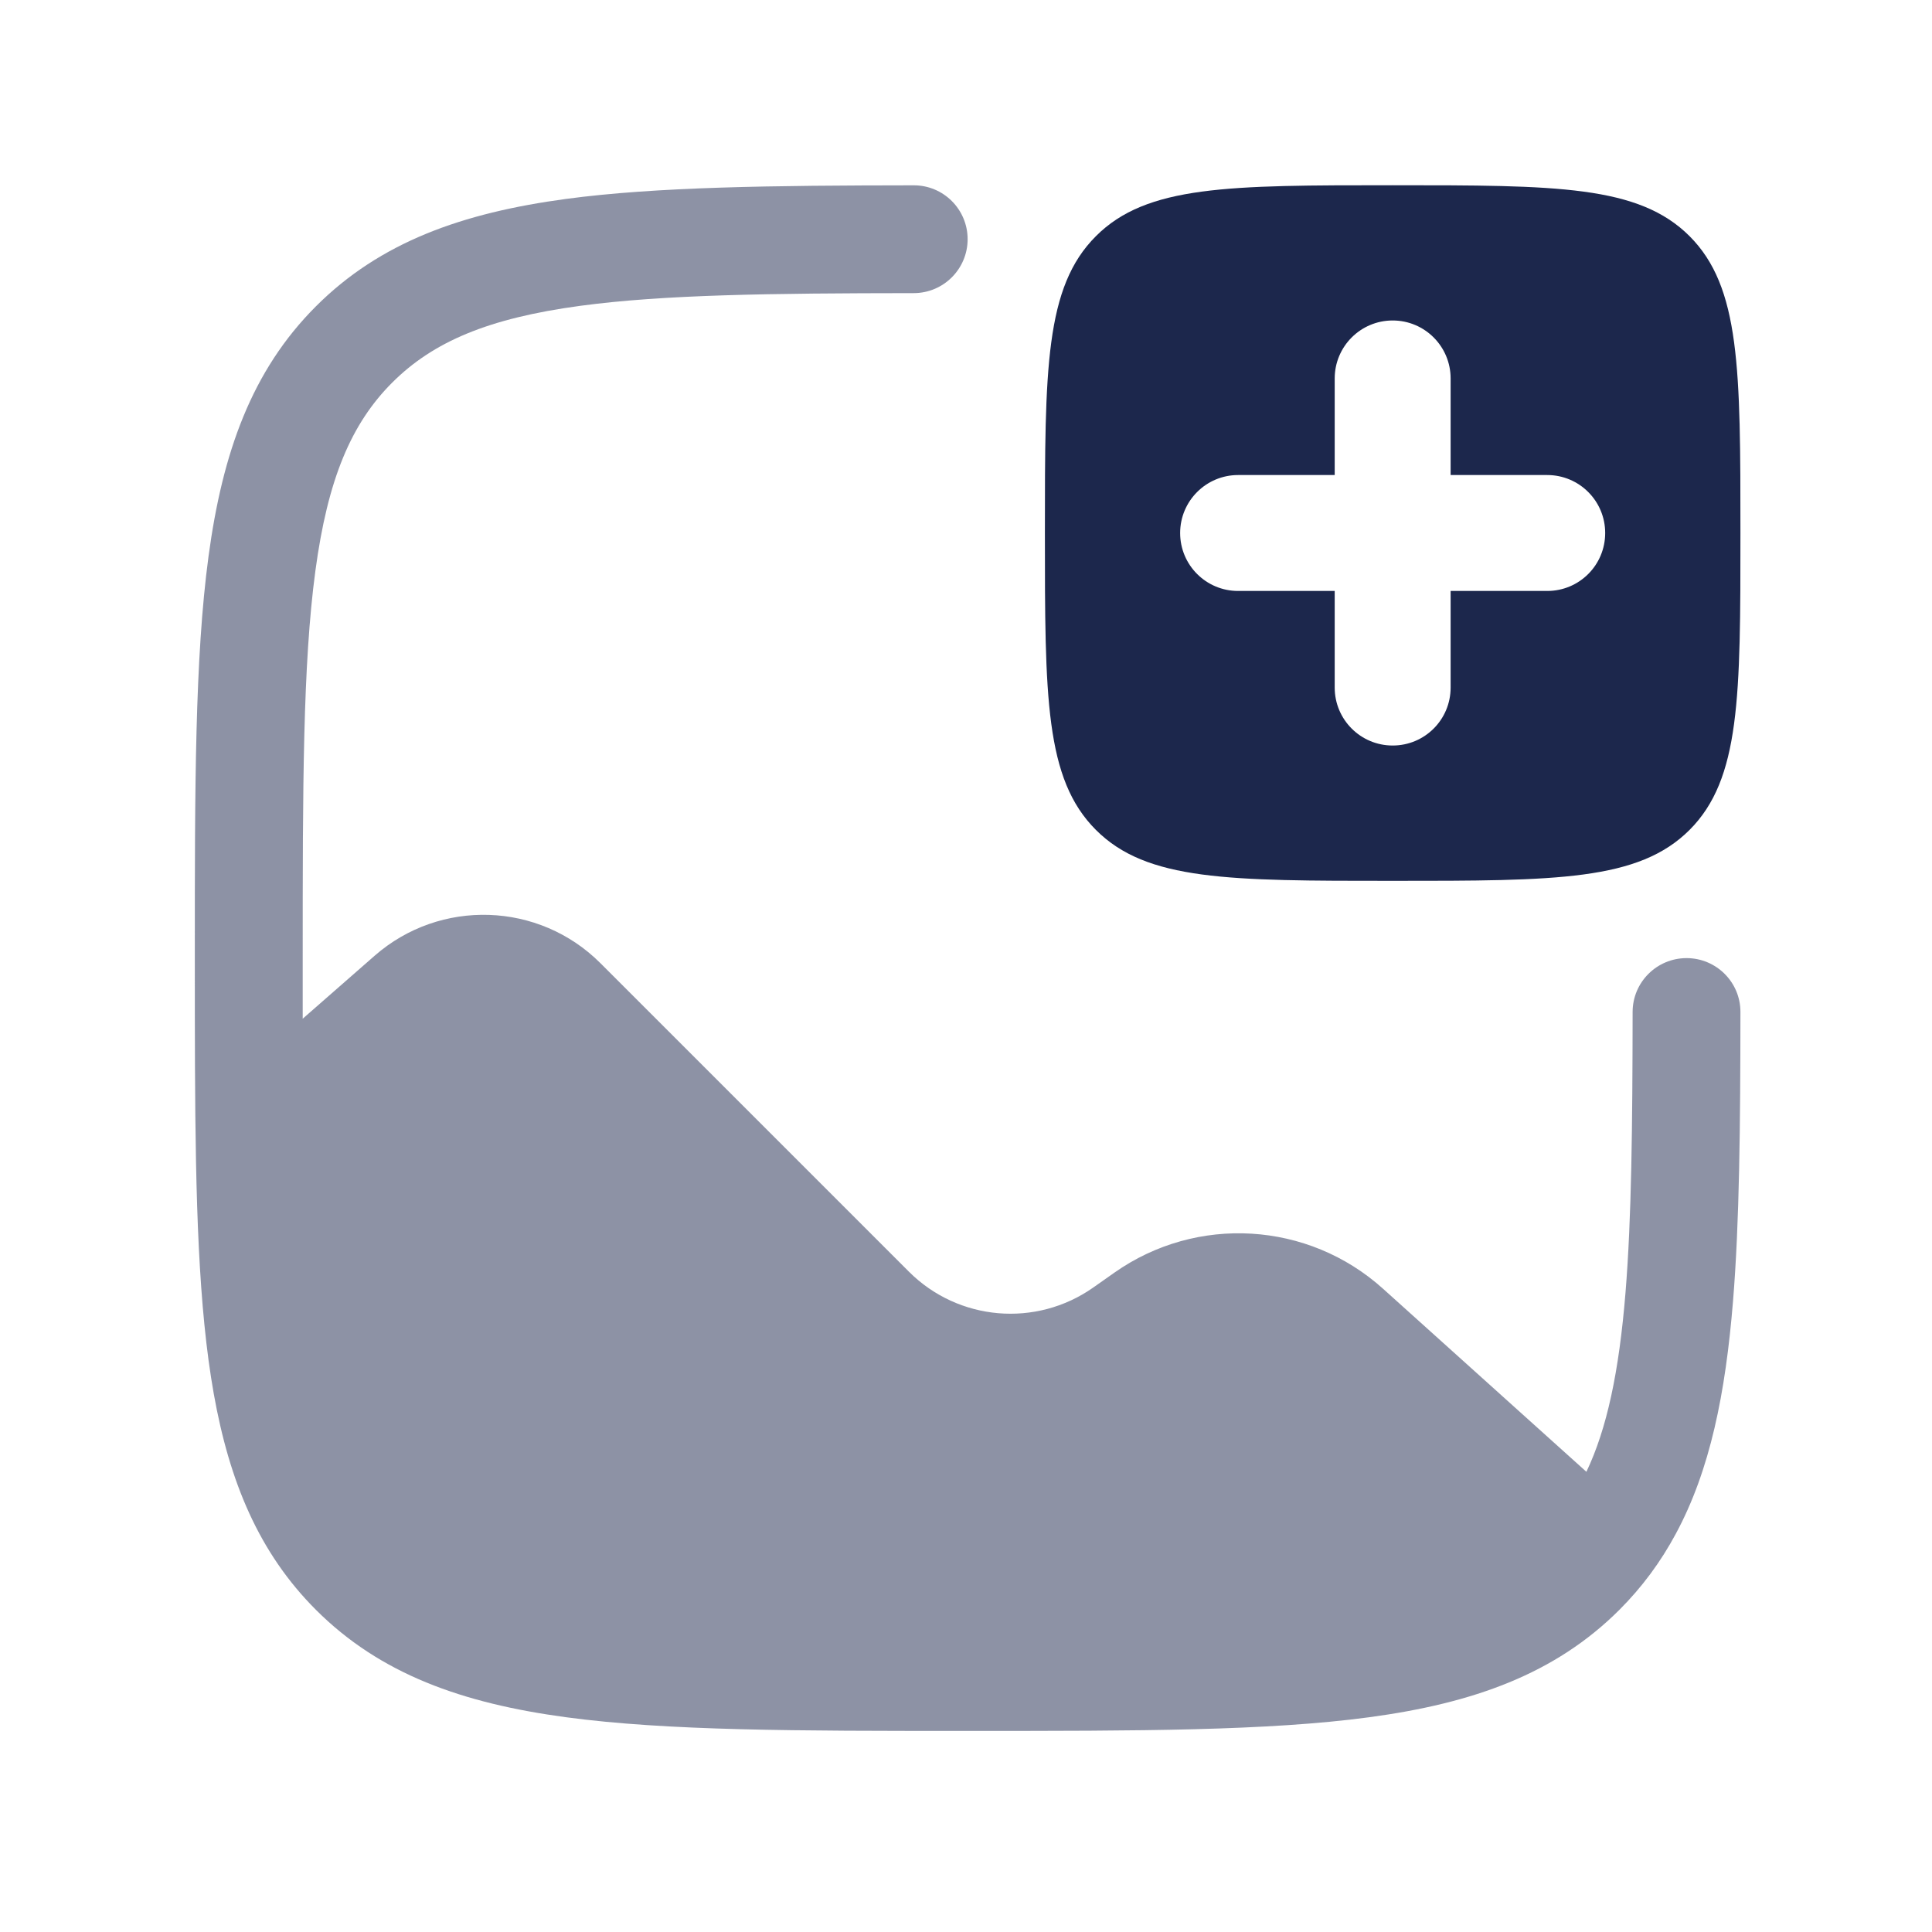 <svg width="25" height="25" viewBox="0 0 25 25" fill="none" xmlns="http://www.w3.org/2000/svg">
<path fill-rule="evenodd" clip-rule="evenodd" d="M18.021 11.398C15.9 11.398 14.839 11.398 14.181 10.739C13.521 10.079 13.521 9.019 13.521 6.897C13.521 4.776 13.521 3.715 14.181 3.056C14.839 2.397 15.9 2.397 18.021 2.397C20.143 2.397 21.203 2.397 21.863 3.056C22.521 3.715 22.521 4.776 22.521 6.897C22.521 9.019 22.521 10.079 21.863 10.739C21.203 11.398 20.143 11.398 18.021 11.398ZM18.771 4.897C18.771 4.483 18.436 4.147 18.021 4.147C17.607 4.147 17.271 4.483 17.271 4.897V6.147H16.021C15.607 6.147 15.271 6.483 15.271 6.897C15.271 7.312 15.607 7.647 16.021 7.647H17.271V8.897C17.271 9.312 17.607 9.647 18.021 9.647C18.436 9.647 18.771 9.312 18.771 8.897V7.647H20.021C20.436 7.647 20.771 7.312 20.771 6.897C20.771 6.483 20.436 6.147 20.021 6.147H18.771V4.897Z" fill="#1C274C"/>
<path opacity="0.5" d="M22.521 13.095C22.52 14.565 22.509 15.814 22.425 16.839C22.328 18.028 22.13 19.022 21.685 19.847C21.489 20.212 21.248 20.538 20.955 20.831C20.122 21.663 19.062 22.04 17.718 22.221C16.405 22.398 14.722 22.398 12.575 22.398H12.468C10.321 22.398 8.638 22.398 7.325 22.221C5.981 22.04 4.92 21.663 4.088 20.831C3.35 20.093 2.969 19.174 2.766 18.035C2.567 16.916 2.531 15.523 2.523 13.794C2.521 13.354 2.521 12.889 2.521 12.398V12.344C2.521 10.197 2.521 8.514 2.698 7.201C2.879 5.857 3.256 4.796 4.088 3.964C4.92 3.132 5.981 2.755 7.325 2.574C8.493 2.417 9.995 2.4 11.823 2.398C12.209 2.397 12.521 2.71 12.521 3.095C12.521 3.48 12.209 3.793 11.823 3.793C9.969 3.795 8.589 3.812 7.511 3.957C6.322 4.117 5.605 4.421 5.075 4.951C4.545 5.481 4.241 6.198 4.081 7.387C3.918 8.596 3.917 10.185 3.917 12.398C3.917 12.668 3.917 12.929 3.917 13.182L4.848 12.367C5.696 11.625 6.974 11.668 7.77 12.464L11.761 16.455C12.4 17.094 13.406 17.181 14.146 16.661L14.423 16.466C15.488 15.718 16.928 15.805 17.895 16.675L20.528 19.045C20.793 18.488 20.95 17.757 21.034 16.726C21.113 15.754 21.124 14.573 21.126 13.095C21.126 12.71 21.439 12.398 21.824 12.398C22.209 12.398 22.522 12.71 22.521 13.095Z" fill="#1C274C"/>
</svg>
